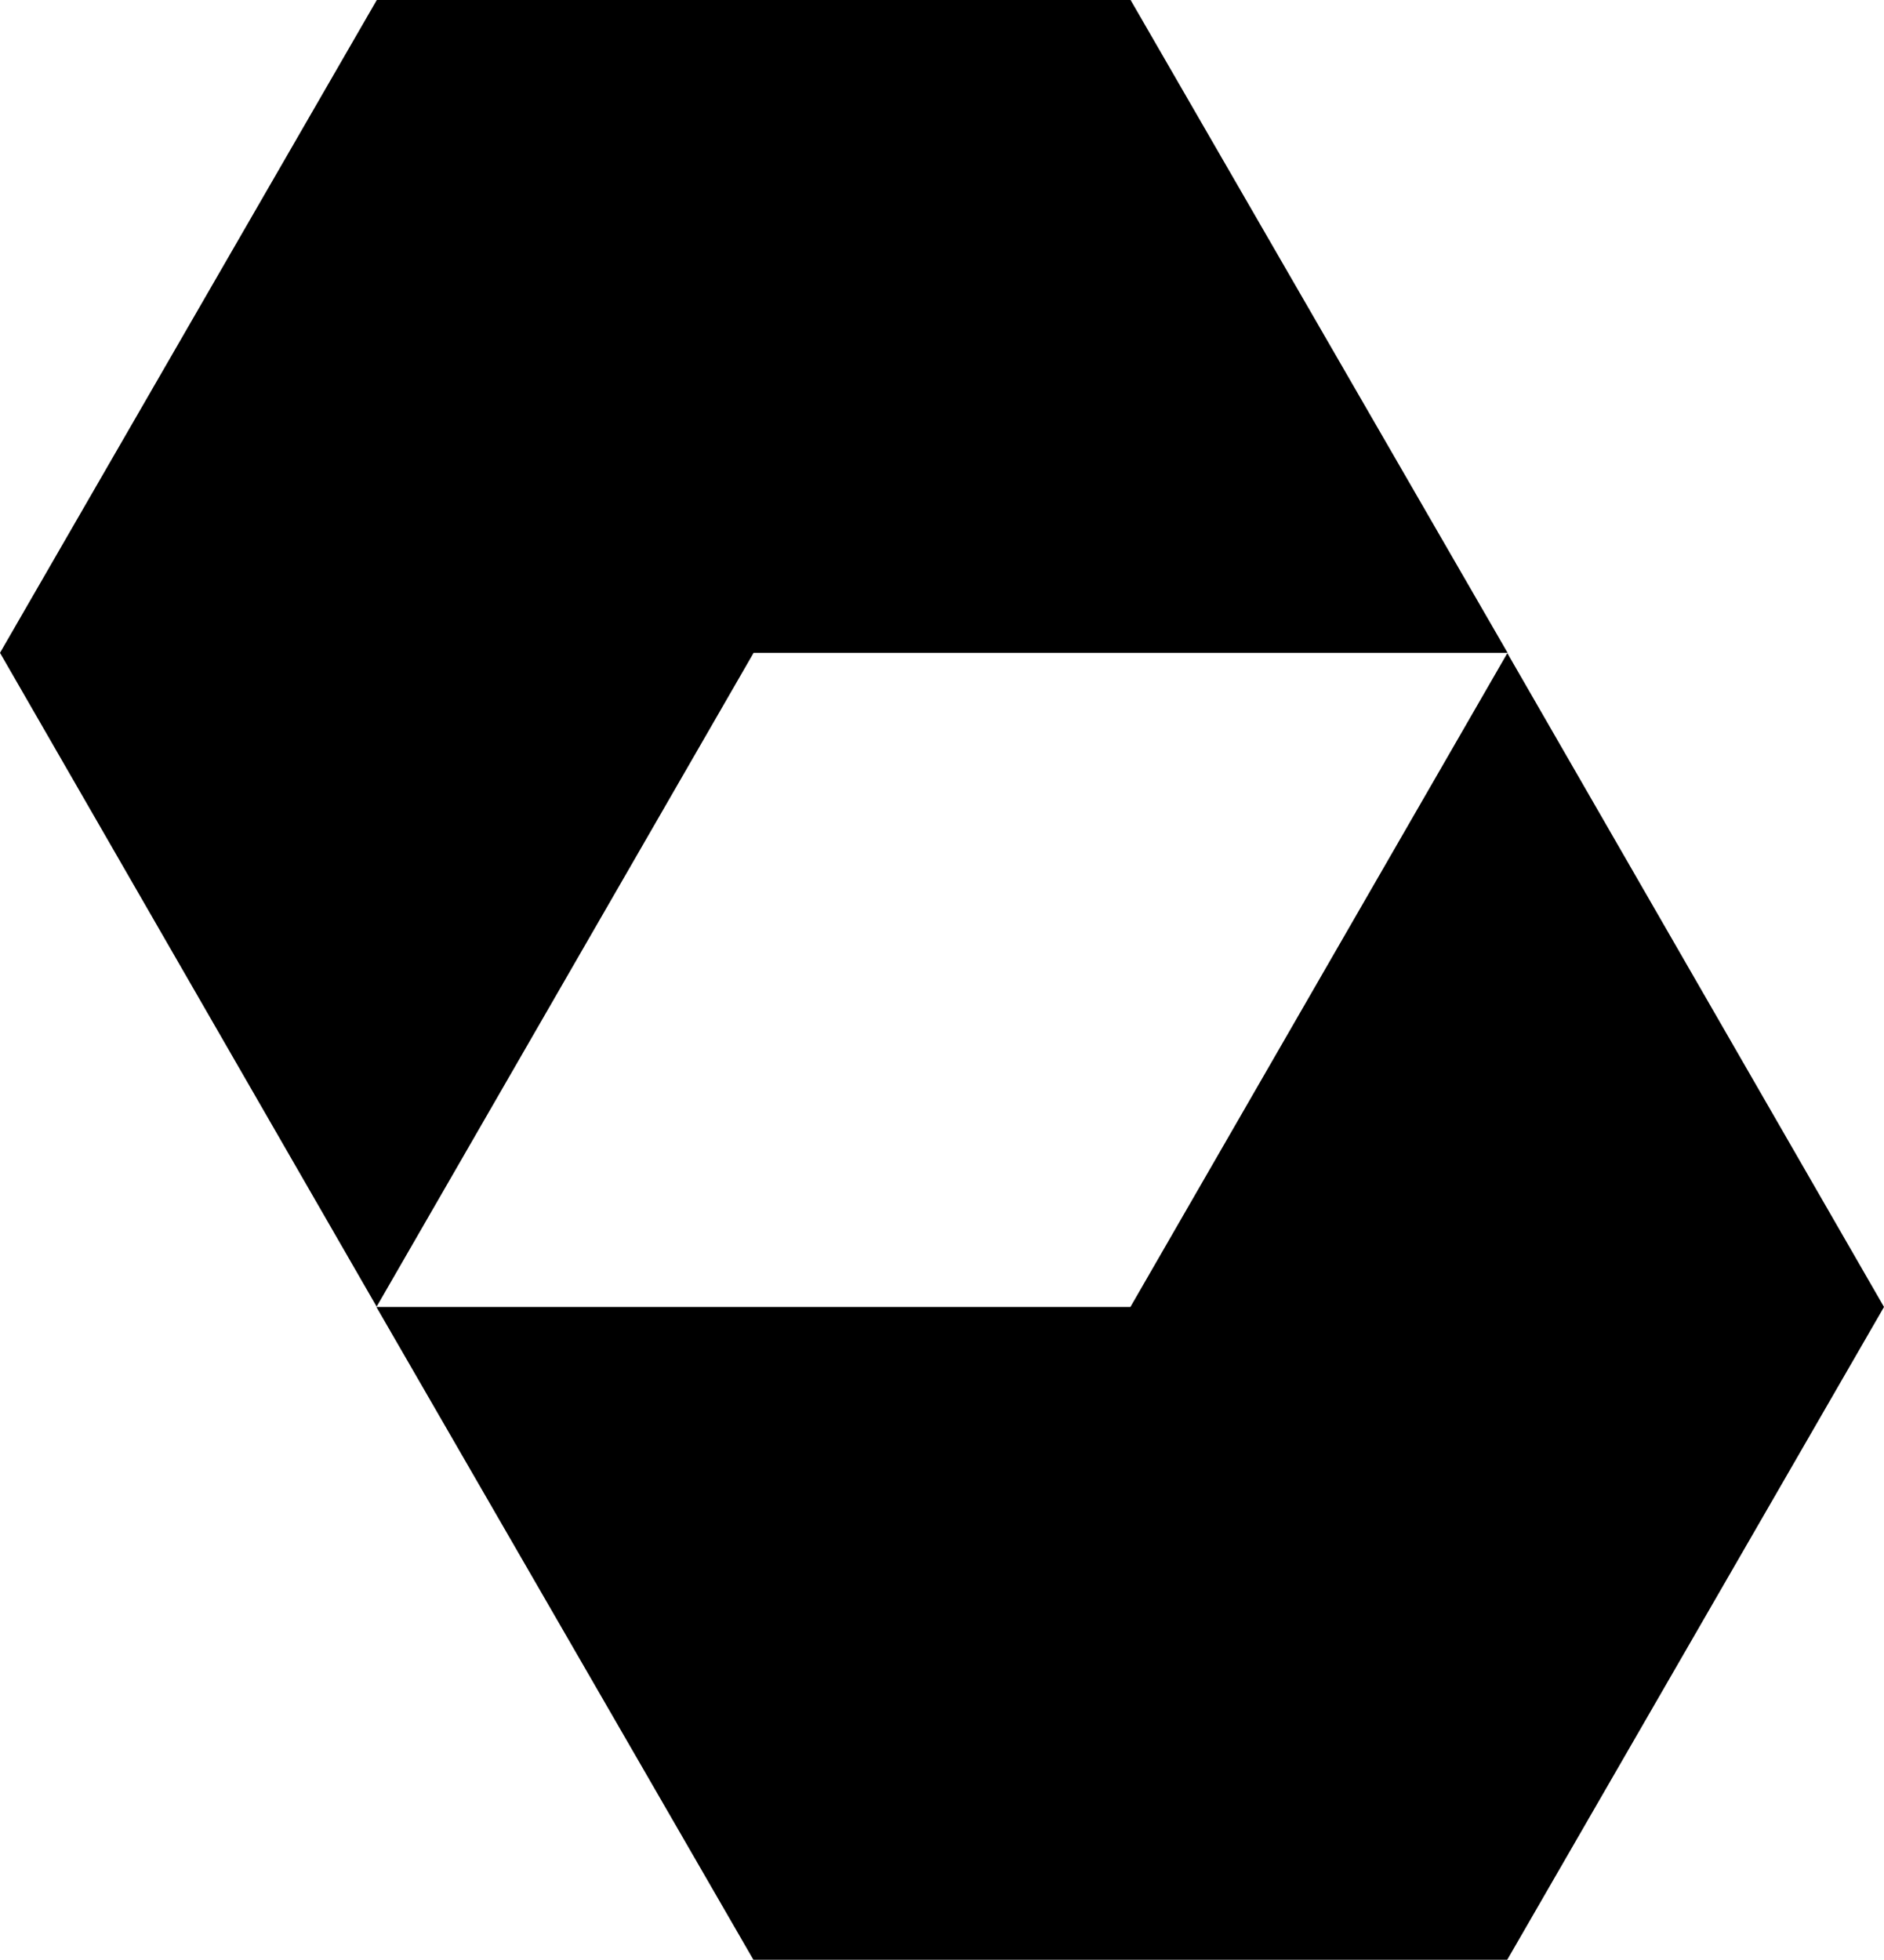 <?xml version="1.0" encoding="utf-8"?>
<!-- Generator: Adobe Illustrator 16.2.1, SVG Export Plug-In . SVG Version: 6.00 Build 0)  -->
<!DOCTYPE svg PUBLIC "-//W3C//DTD SVG 1.1//EN" "http://www.w3.org/Graphics/SVG/1.1/DTD/svg11.dtd">
<svg version="1.1" id="Layer_1" xmlns="http://www.w3.org/2000/svg" xmlns:xlink="http://www.w3.org/1999/xlink" x="0px" y="0px"
	 width="489.634px" height="509.17px" viewBox="0 0 489.634 509.17" enable-background="new 0 0 489.634 509.17"
	 xml:space="preserve">
<path d="M97.978,0.006h195.856l97.979,169.604H195.854L97.886,339.471L0,169.61L97.925,0 M391.712,509.17l97.922-169.611
	l-97.887-169.868l-97.963,169.868H97.821l97.98,169.6h195.854"/>
</svg>
